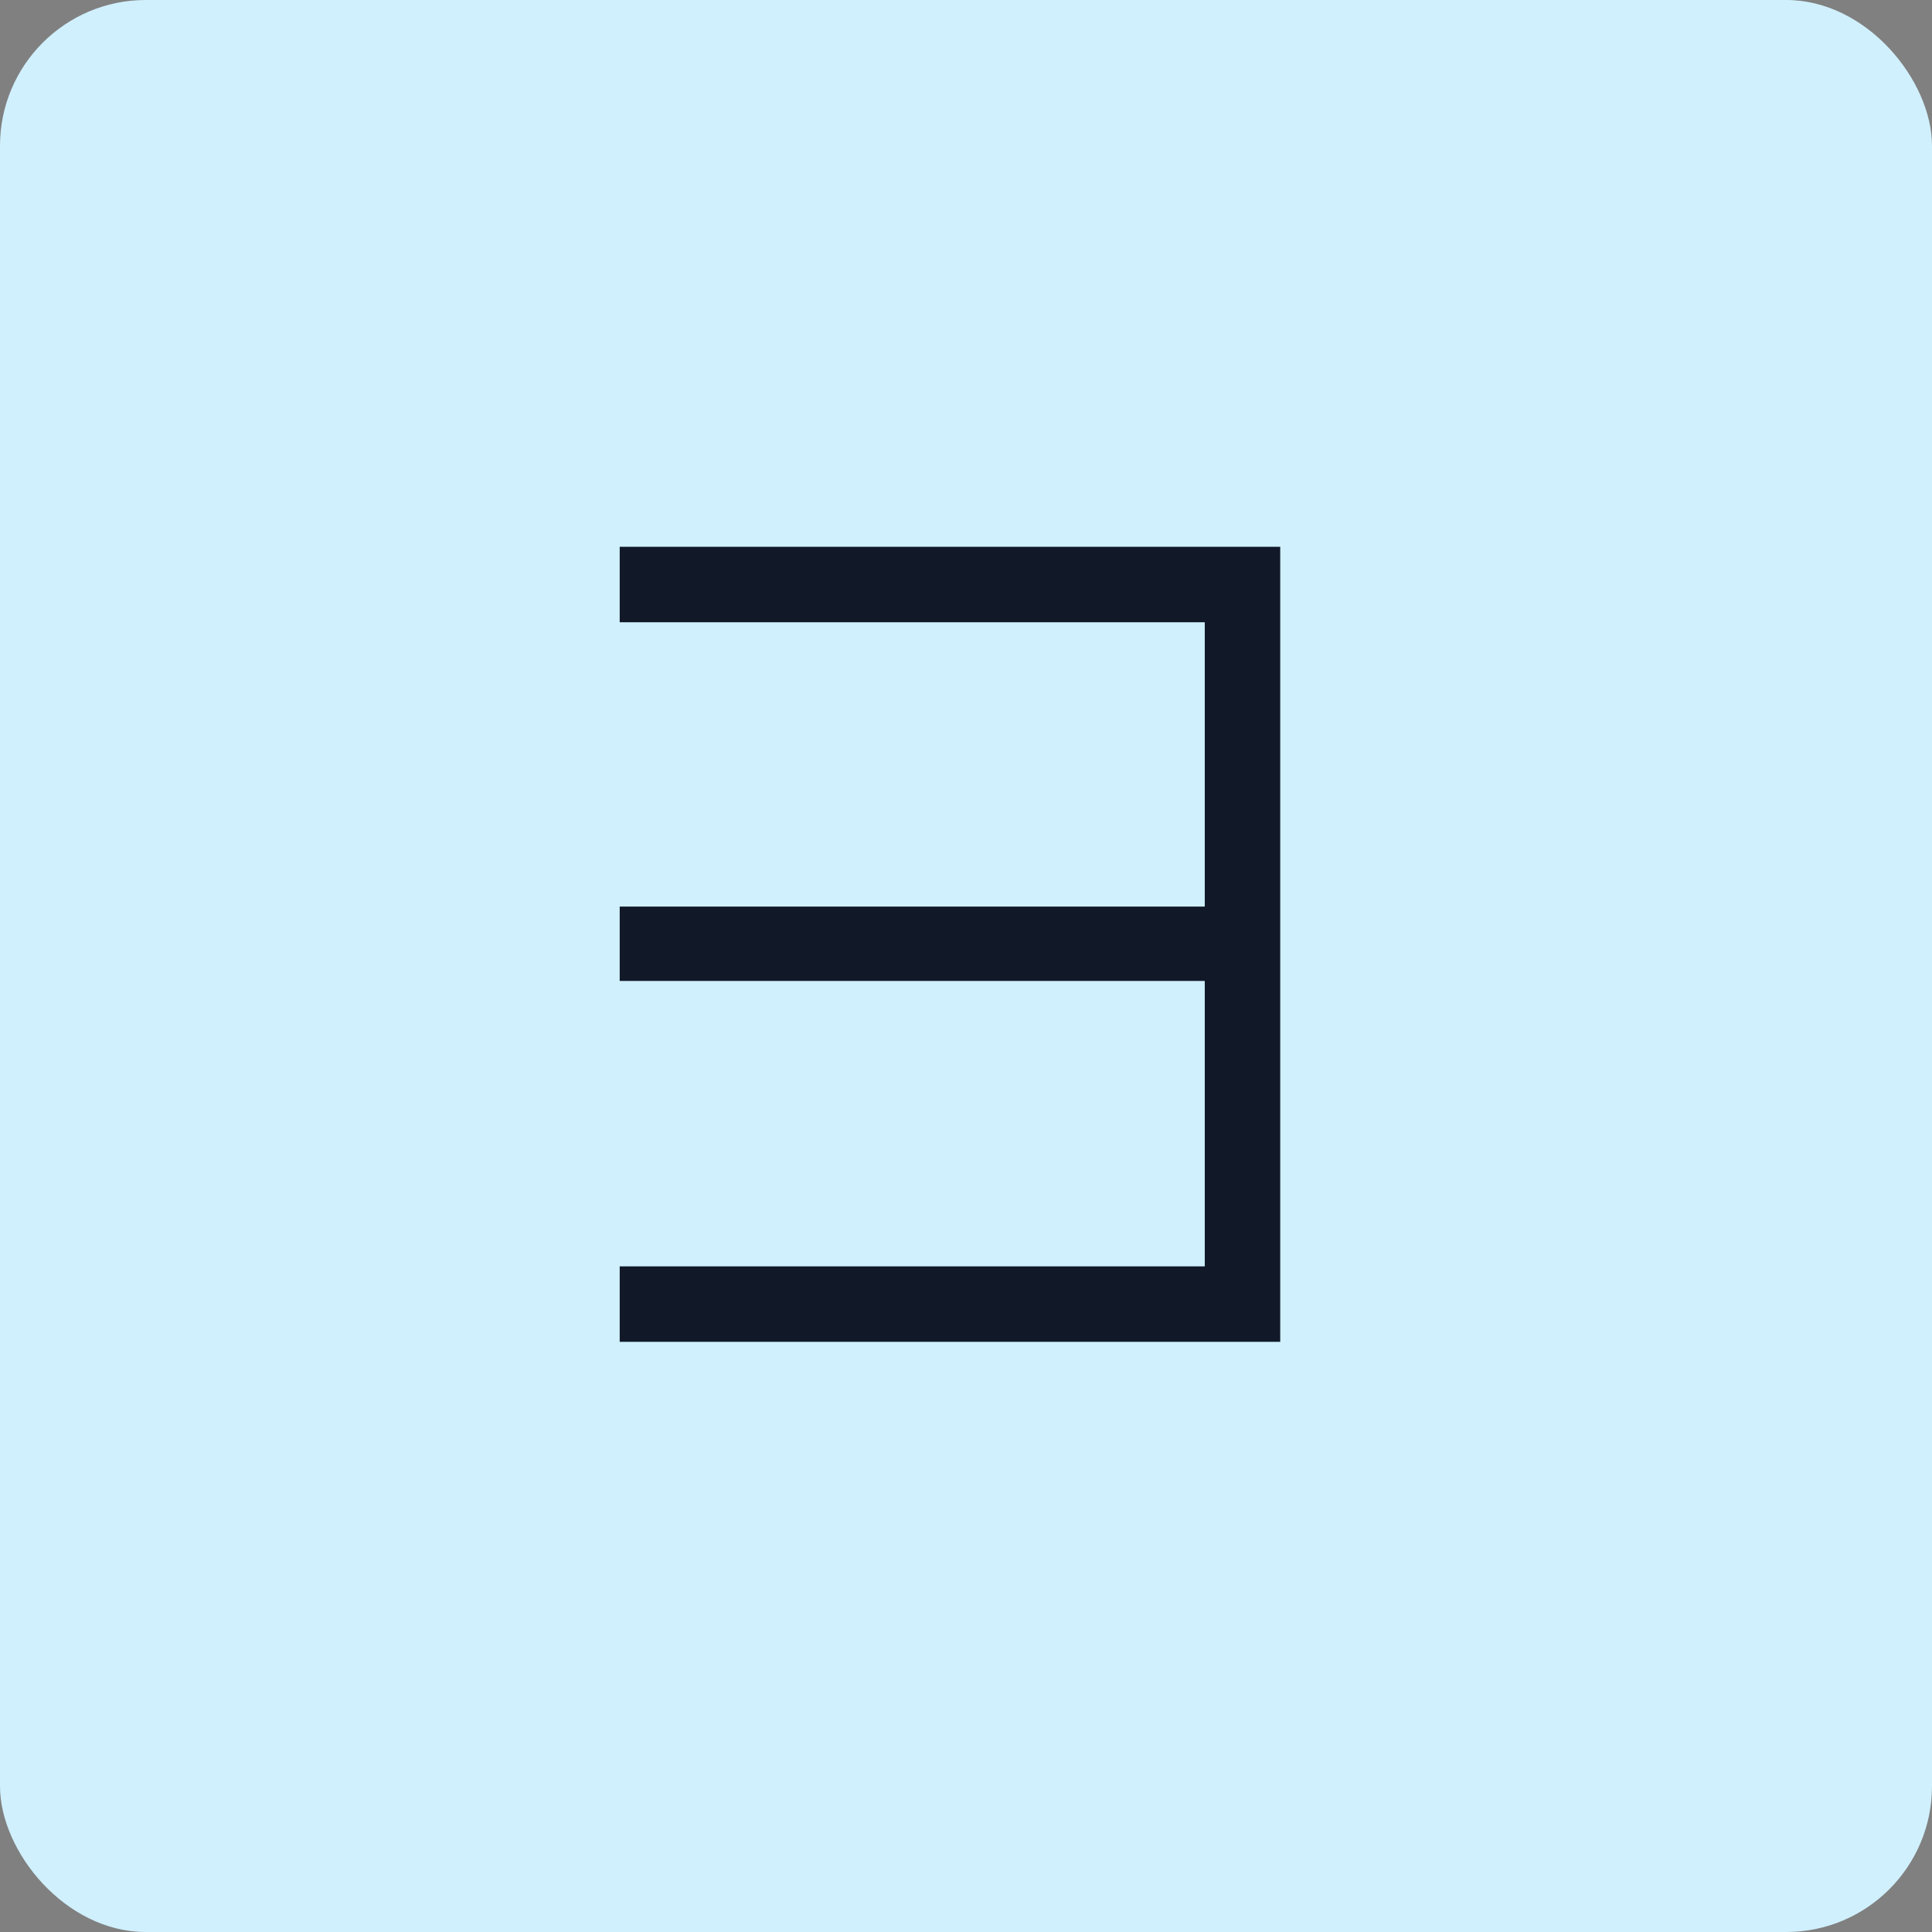 <svg width="53" height="53" viewBox="0 0 53 53" fill="none" xmlns="http://www.w3.org/2000/svg">
<rect x="0" y="0" width="53" height="53" fill="#808080" stroke="none"/>
<rect width="53" height="53" rx="4" fill="#D0F0FD"/>
<path d="M35.12 36.81V15H17V17.07H33.05V24.87H17V26.91H33.05V34.74H17V36.81H35.12Z" fill="#111928"/>
</svg>
